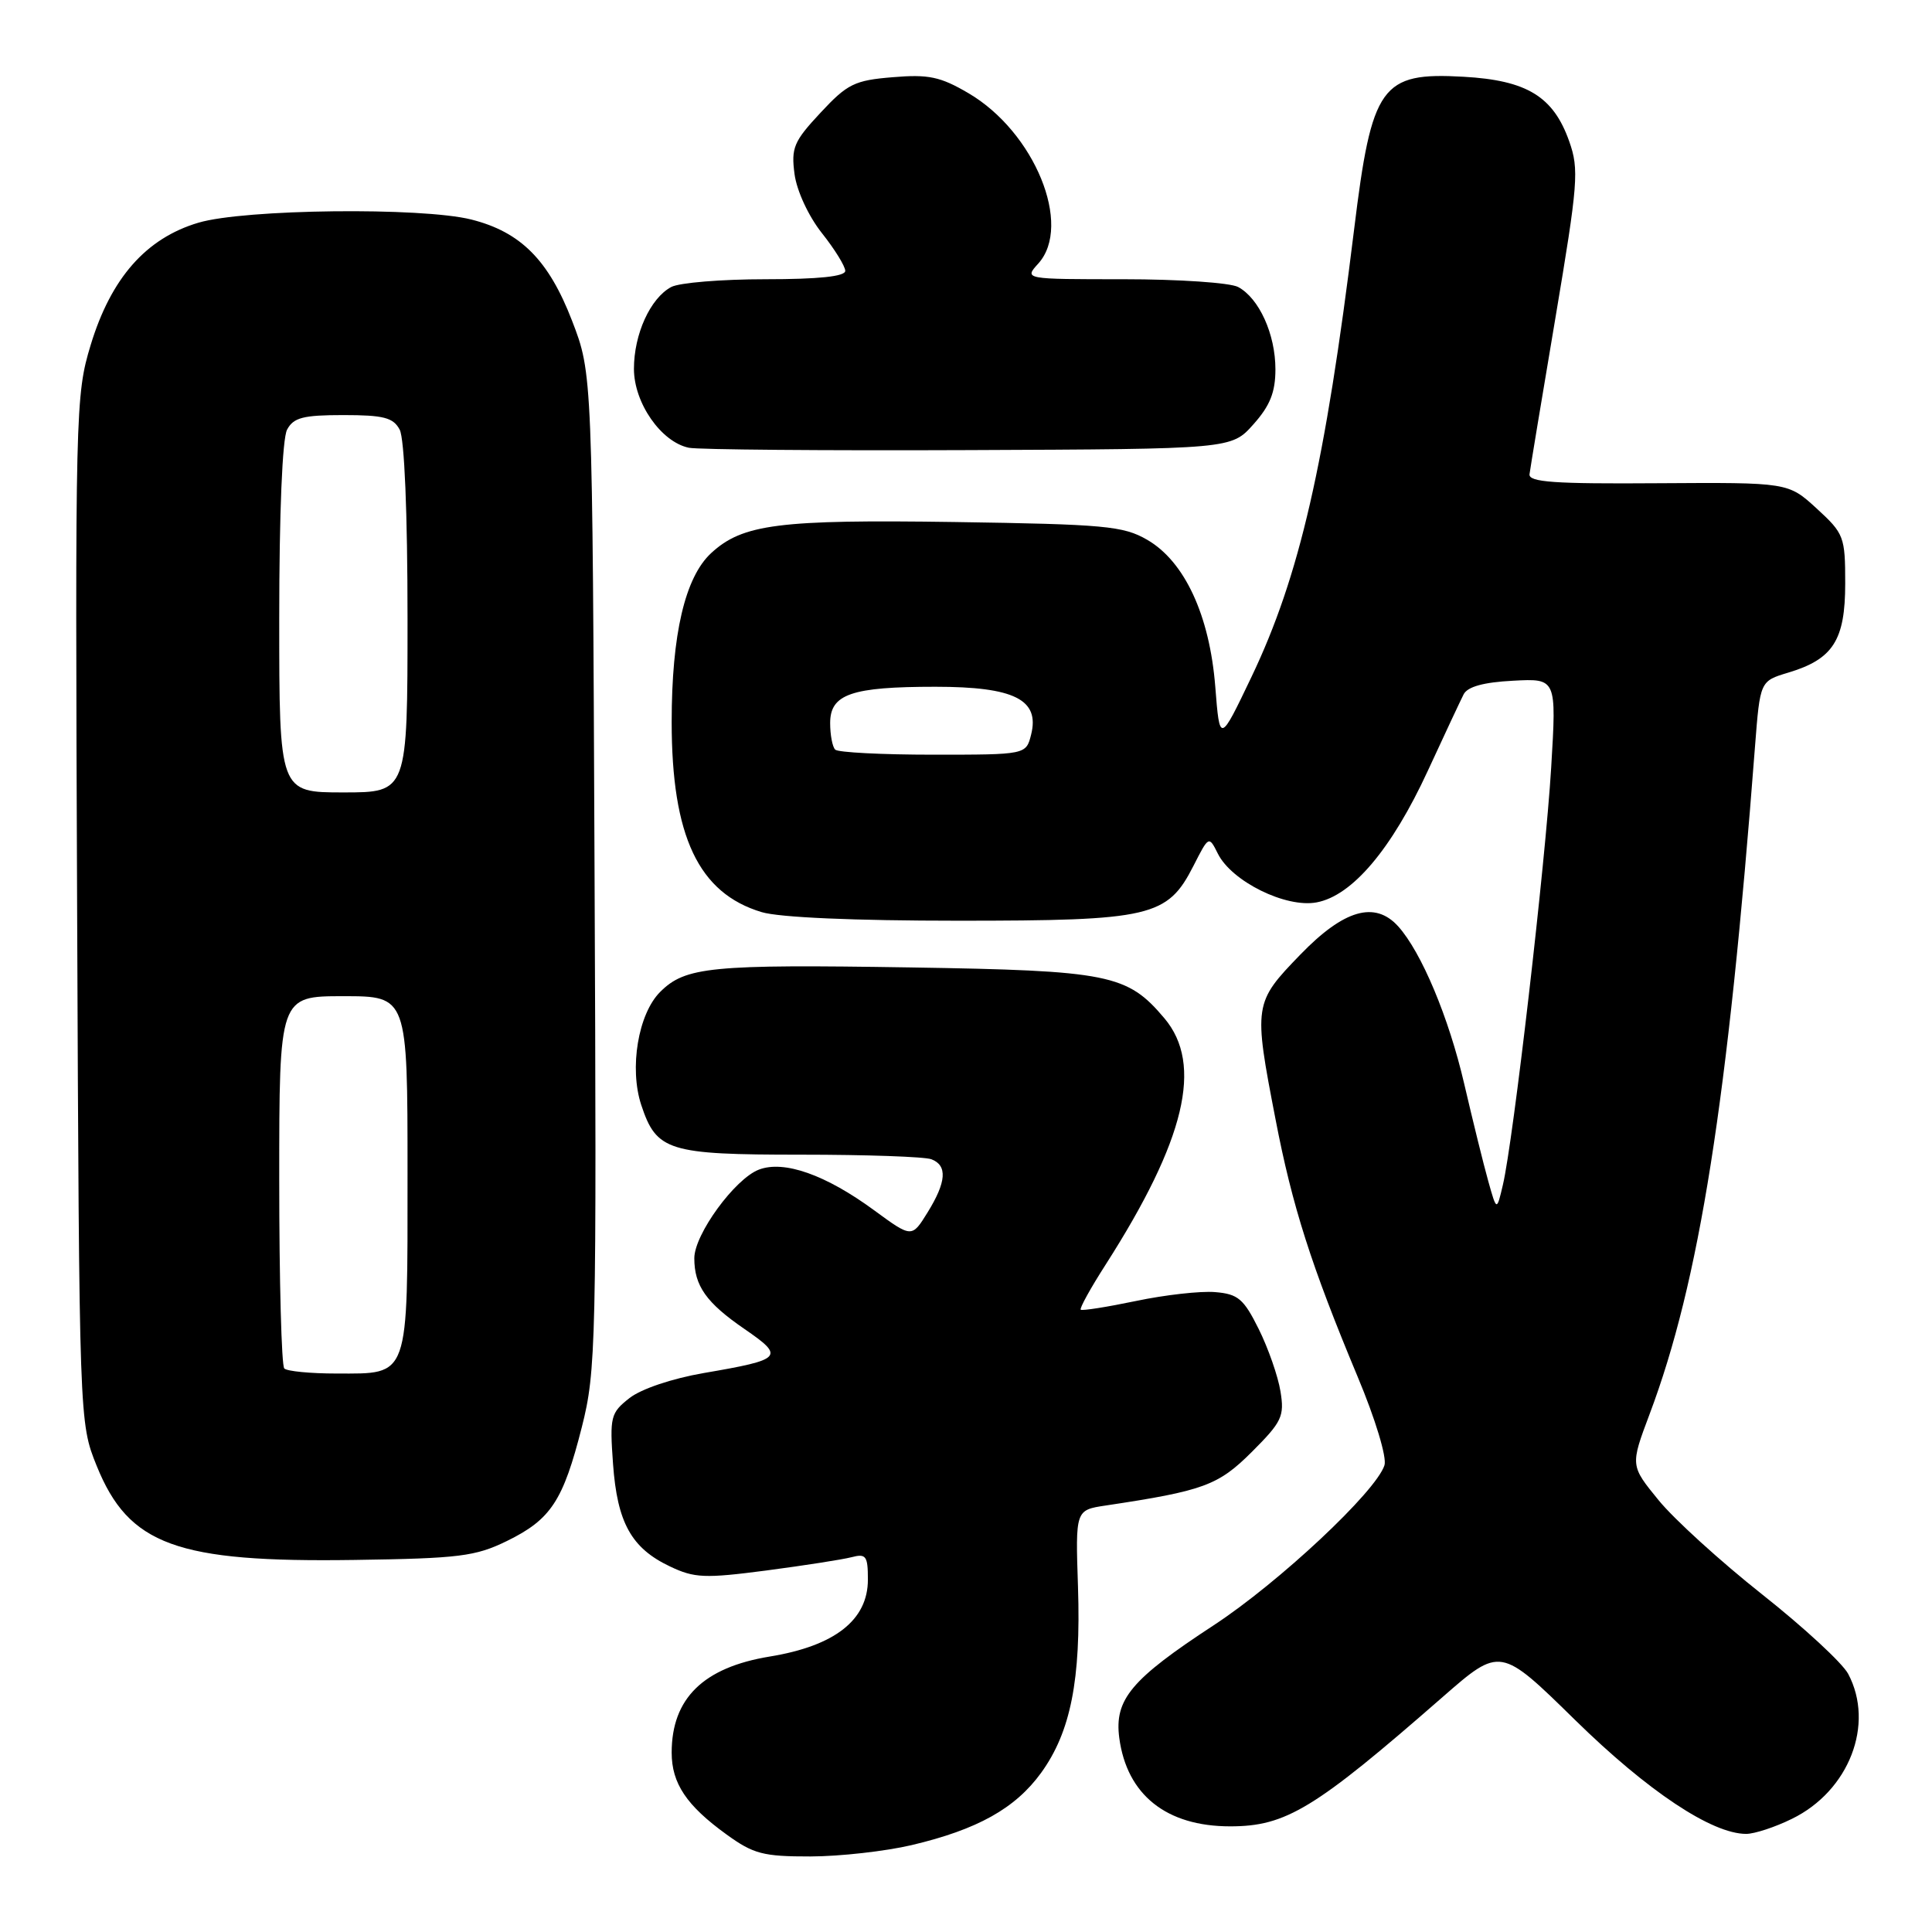 <?xml version="1.0" encoding="UTF-8" standalone="no"?>
<!DOCTYPE svg PUBLIC "-//W3C//DTD SVG 1.1//EN" "http://www.w3.org/Graphics/SVG/1.1/DTD/svg11.dtd" >
<svg xmlns="http://www.w3.org/2000/svg" xmlns:xlink="http://www.w3.org/1999/xlink" version="1.1" viewBox="0 0 256 256">
 <g >
 <path fill="currentColor"
d=" M 120.78 244.49 C 129.51 242.43 134.53 239.63 137.96 234.90 C 141.87 229.49 143.24 222.59 142.84 210.29 C 142.50 200.09 142.50 200.09 146.50 199.49 C 159.50 197.54 161.42 196.83 165.88 192.38 C 169.86 188.40 170.21 187.67 169.67 184.37 C 169.35 182.37 168.05 178.65 166.79 176.11 C 164.79 172.09 164.05 171.46 161.00 171.21 C 159.07 171.05 154.36 171.58 150.51 172.39 C 146.67 173.19 143.38 173.71 143.20 173.54 C 143.03 173.36 144.51 170.67 146.51 167.56 C 157.06 151.06 159.45 141.06 154.30 134.94 C 149.37 129.09 147.00 128.61 120.65 128.19 C 94.17 127.77 90.81 128.10 87.47 131.44 C 84.56 134.35 83.36 141.54 84.97 146.42 C 86.99 152.52 88.53 153.00 106.14 153.00 C 114.77 153.00 122.55 153.27 123.42 153.61 C 125.56 154.43 125.41 156.61 122.91 160.65 C 120.82 164.03 120.82 164.03 115.83 160.37 C 109.41 155.66 103.89 153.71 100.56 154.98 C 97.38 156.19 92.00 163.56 92.00 166.72 C 92.00 170.38 93.58 172.62 98.65 176.10 C 104.03 179.80 103.72 180.14 93.28 181.93 C 89.05 182.66 84.95 184.04 83.40 185.26 C 80.91 187.22 80.78 187.72 81.23 193.98 C 81.79 201.76 83.66 205.14 88.77 207.56 C 92.02 209.11 93.39 209.16 101.53 208.10 C 106.54 207.44 111.62 206.65 112.82 206.34 C 114.76 205.83 115.00 206.16 115.00 209.31 C 115.00 214.66 110.62 218.09 102.00 219.50 C 93.20 220.94 89.00 225.05 89.00 232.23 C 89.00 236.30 90.96 239.24 96.26 243.07 C 99.83 245.66 101.12 246.00 107.40 245.99 C 111.31 245.98 117.33 245.30 120.78 244.49 Z  M 237.43 241.01 C 245.01 237.32 248.44 228.47 244.89 221.79 C 244.12 220.35 239.00 215.62 233.50 211.27 C 228.00 206.92 221.82 201.30 219.76 198.77 C 216.02 194.19 216.02 194.19 218.58 187.38 C 225.17 169.87 228.94 146.02 232.55 98.88 C 233.22 90.25 233.22 90.25 236.94 89.13 C 242.89 87.35 244.50 84.84 244.50 77.32 C 244.50 71.11 244.35 70.71 240.72 67.38 C 236.94 63.92 236.94 63.92 219.72 64.03 C 205.95 64.13 202.53 63.89 202.67 62.83 C 202.76 62.10 204.30 52.79 206.10 42.13 C 209.10 24.29 209.25 22.45 207.93 18.73 C 205.83 12.78 202.32 10.64 193.92 10.17 C 183.00 9.55 181.77 11.27 179.42 30.45 C 175.60 61.53 172.20 76.35 165.83 89.69 C 161.62 98.50 161.62 98.50 161.03 90.98 C 160.28 81.52 156.96 74.38 152.00 71.52 C 148.84 69.69 146.38 69.47 126.50 69.17 C 103.19 68.83 98.40 69.44 94.23 73.29 C 90.77 76.49 89.00 84.05 89.00 95.66 C 89.00 110.82 92.56 118.35 100.92 120.86 C 103.28 121.57 113.18 122.00 126.96 122.00 C 152.53 122.00 154.69 121.50 158.14 114.73 C 160.17 110.74 160.18 110.73 161.37 113.11 C 163.20 116.79 170.39 120.34 174.46 119.57 C 179.18 118.69 184.40 112.52 189.19 102.14 C 191.38 97.39 193.52 92.83 193.94 92.00 C 194.46 90.99 196.59 90.40 200.48 90.20 C 206.25 89.89 206.25 89.89 205.54 101.70 C 204.78 114.33 200.51 151.21 199.14 157.00 C 198.32 160.50 198.32 160.50 197.20 156.50 C 196.58 154.30 195.15 148.49 194.01 143.59 C 191.97 134.81 188.35 126.18 185.27 122.75 C 182.19 119.34 178.08 120.52 172.31 126.48 C 166.13 132.86 166.08 133.15 169.01 148.29 C 171.23 159.84 173.75 167.71 179.89 182.41 C 182.25 188.04 183.78 193.11 183.45 194.15 C 182.35 197.63 169.46 209.70 160.80 215.37 C 149.88 222.52 147.64 225.19 148.31 230.29 C 149.32 237.83 154.55 242.00 163.00 242.00 C 170.40 242.00 174.20 239.69 191.15 224.87 C 198.80 218.19 198.80 218.19 208.71 227.91 C 218.33 237.34 226.83 243.00 231.38 243.00 C 232.47 243.00 235.20 242.11 237.43 241.01 Z  M 67.17 204.19 C 73.01 201.33 74.62 198.86 77.10 189.08 C 78.98 181.66 79.06 178.18 78.78 115.40 C 78.50 49.50 78.50 49.50 75.80 42.50 C 72.70 34.46 68.99 30.74 62.46 29.09 C 55.86 27.43 32.37 27.70 26.29 29.51 C 19.35 31.57 14.71 36.84 12.01 45.73 C 10.00 52.37 9.95 54.22 10.22 120.52 C 10.50 188.50 10.50 188.50 12.81 194.23 C 17.06 204.74 23.40 207.05 47.00 206.70 C 60.85 206.50 63.00 206.23 67.17 204.19 Z  M 166.08 56.23 C 168.28 53.77 169.00 51.98 169.00 48.93 C 169.00 44.29 166.84 39.52 164.06 38.03 C 163.00 37.46 156.18 37.00 148.91 37.00 C 135.69 37.00 135.69 37.00 137.58 34.92 C 142.15 29.86 137.08 17.48 128.33 12.35 C 124.60 10.16 123.04 9.83 118.30 10.23 C 113.24 10.64 112.28 11.11 108.72 14.94 C 105.17 18.74 104.82 19.59 105.28 23.07 C 105.58 25.30 107.13 28.64 108.90 30.88 C 110.61 33.03 112.00 35.29 112.00 35.89 C 112.00 36.63 108.49 37.00 101.43 37.00 C 95.62 37.00 90.00 37.46 88.94 38.03 C 86.17 39.51 84.00 44.28 84.00 48.87 C 84.00 53.39 87.60 58.57 91.28 59.33 C 92.50 59.58 109.17 59.72 128.33 59.64 C 163.17 59.50 163.17 59.50 166.08 56.23 Z  M 110.67 99.33 C 110.30 98.97 110.00 97.38 110.00 95.81 C 110.00 91.97 112.82 91.00 123.95 91.00 C 134.40 91.00 137.79 92.70 136.63 97.33 C 135.96 100.00 135.96 100.00 123.65 100.00 C 116.87 100.00 111.03 99.70 110.67 99.33 Z  M 37.67 181.33 C 37.30 180.97 37.00 169.72 37.00 156.33 C 37.00 132.00 37.00 132.00 45.50 132.00 C 54.00 132.00 54.00 132.00 54.00 155.43 C 54.00 182.88 54.31 182.00 44.60 182.00 C 41.15 182.00 38.03 181.70 37.67 181.33 Z  M 37.00 81.93 C 37.00 67.95 37.41 58.11 38.04 56.93 C 38.89 55.33 40.17 55.00 45.50 55.00 C 50.83 55.00 52.11 55.33 52.96 56.93 C 53.59 58.11 54.00 67.95 54.00 81.93 C 54.00 105.00 54.00 105.00 45.50 105.00 C 37.00 105.00 37.00 105.00 37.00 81.93 Z "/>
</g>
</svg>